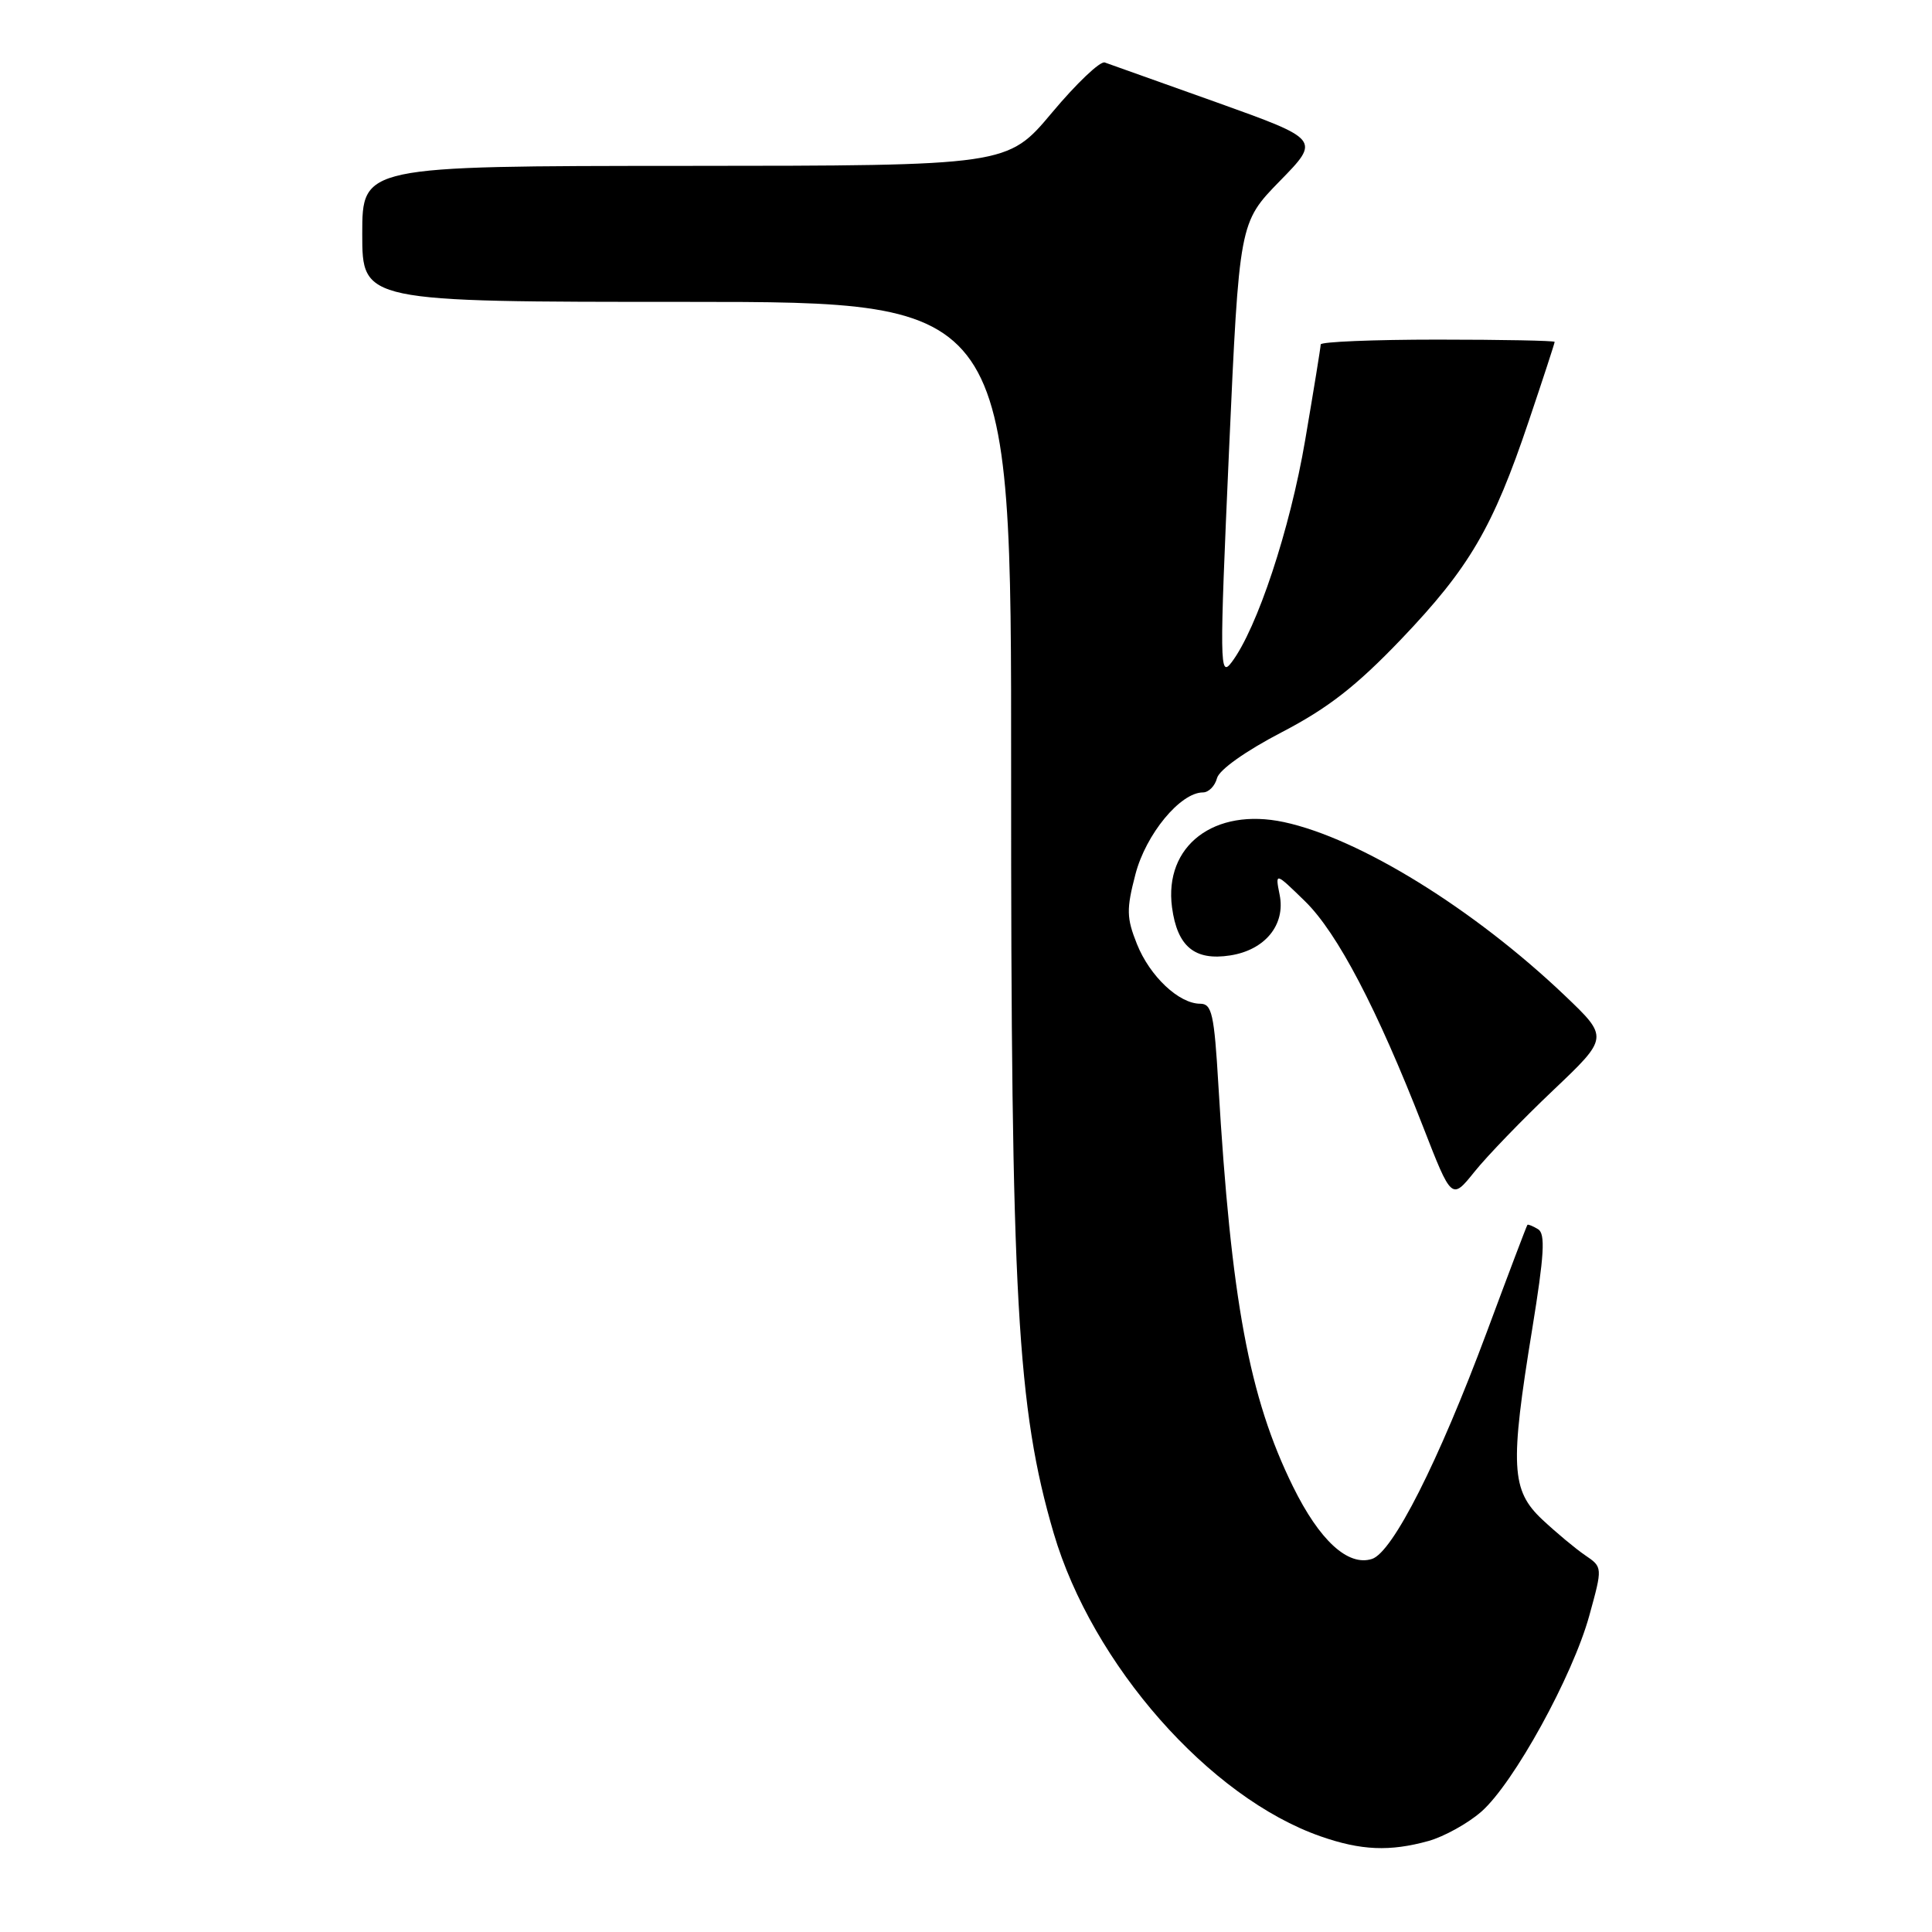 <?xml version="1.0" encoding="UTF-8" standalone="no"?>
<!DOCTYPE svg PUBLIC "-//W3C//DTD SVG 1.1//EN" "http://www.w3.org/Graphics/SVG/1.1/DTD/svg11.dtd" >
<svg xmlns="http://www.w3.org/2000/svg" xmlns:xlink="http://www.w3.org/1999/xlink" version="1.1" viewBox="0 0 256 256">
 <g >
 <path fill="currentColor"
d=" M 189.28 243.94 C 191.35 243.36 194.51 241.61 196.29 240.05 C 200.57 236.29 208.38 222.11 210.59 214.08 C 212.36 207.66 212.36 207.66 210.04 206.08 C 208.76 205.21 206.21 203.08 204.36 201.35 C 200.23 197.47 200.06 194.28 203.03 176.08 C 204.62 166.29 204.79 163.49 203.81 162.88 C 203.12 162.46 202.48 162.20 202.39 162.30 C 202.29 162.41 199.87 168.80 197.01 176.50 C 190.59 193.73 184.54 205.69 181.79 206.57 C 178.61 207.58 174.84 204.12 171.32 196.96 C 165.51 185.15 163.13 172.29 161.44 143.75 C 160.89 134.37 160.58 133.00 159.04 133.00 C 156.22 133.00 152.36 129.37 150.65 125.09 C 149.27 121.63 149.24 120.49 150.45 115.85 C 151.83 110.54 156.40 105.00 159.40 105.00 C 160.15 105.00 160.99 104.15 161.26 103.11 C 161.55 102.00 165.06 99.51 169.81 97.04 C 175.98 93.83 179.71 90.92 185.69 84.67 C 194.70 75.23 197.82 69.91 202.57 55.79 C 204.46 50.19 206.00 45.47 206.00 45.30 C 206.00 45.14 199.03 45.00 190.50 45.00 C 181.97 45.00 175.00 45.29 175.00 45.64 C 175.00 45.99 174.07 51.70 172.94 58.33 C 170.93 70.15 166.57 83.29 163.20 87.75 C 161.60 89.86 161.58 88.27 162.85 59.75 C 164.21 29.50 164.21 29.50 169.58 23.99 C 174.96 18.49 174.96 18.49 161.23 13.57 C 153.68 10.87 147.00 8.49 146.39 8.28 C 145.78 8.06 142.63 11.06 139.39 14.93 C 133.50 21.96 133.50 21.96 90.75 21.98 C 48.00 22.00 48.00 22.00 48.00 31.00 C 48.00 40.00 48.00 40.00 91.01 40.00 C 134.01 40.00 134.01 40.00 133.98 102.25 C 133.95 172.07 134.77 186.63 139.62 203.16 C 144.74 220.56 160.26 238.19 175.00 243.33 C 180.35 245.20 184.16 245.36 189.28 243.94 Z  M 205.79 144.48 C 213.17 137.47 213.17 137.47 207.34 131.91 C 195.27 120.42 180.15 111.08 170.12 108.93 C 160.90 106.96 154.21 112.06 155.30 120.24 C 156.00 125.43 158.30 127.33 163.00 126.60 C 167.62 125.89 170.36 122.54 169.56 118.57 C 168.96 115.56 168.96 115.56 172.93 119.43 C 177.21 123.61 182.48 133.68 188.55 149.26 C 192.35 159.03 192.35 159.03 195.38 155.26 C 197.04 153.19 201.72 148.34 205.79 144.48 Z "/>
</g>
</svg>